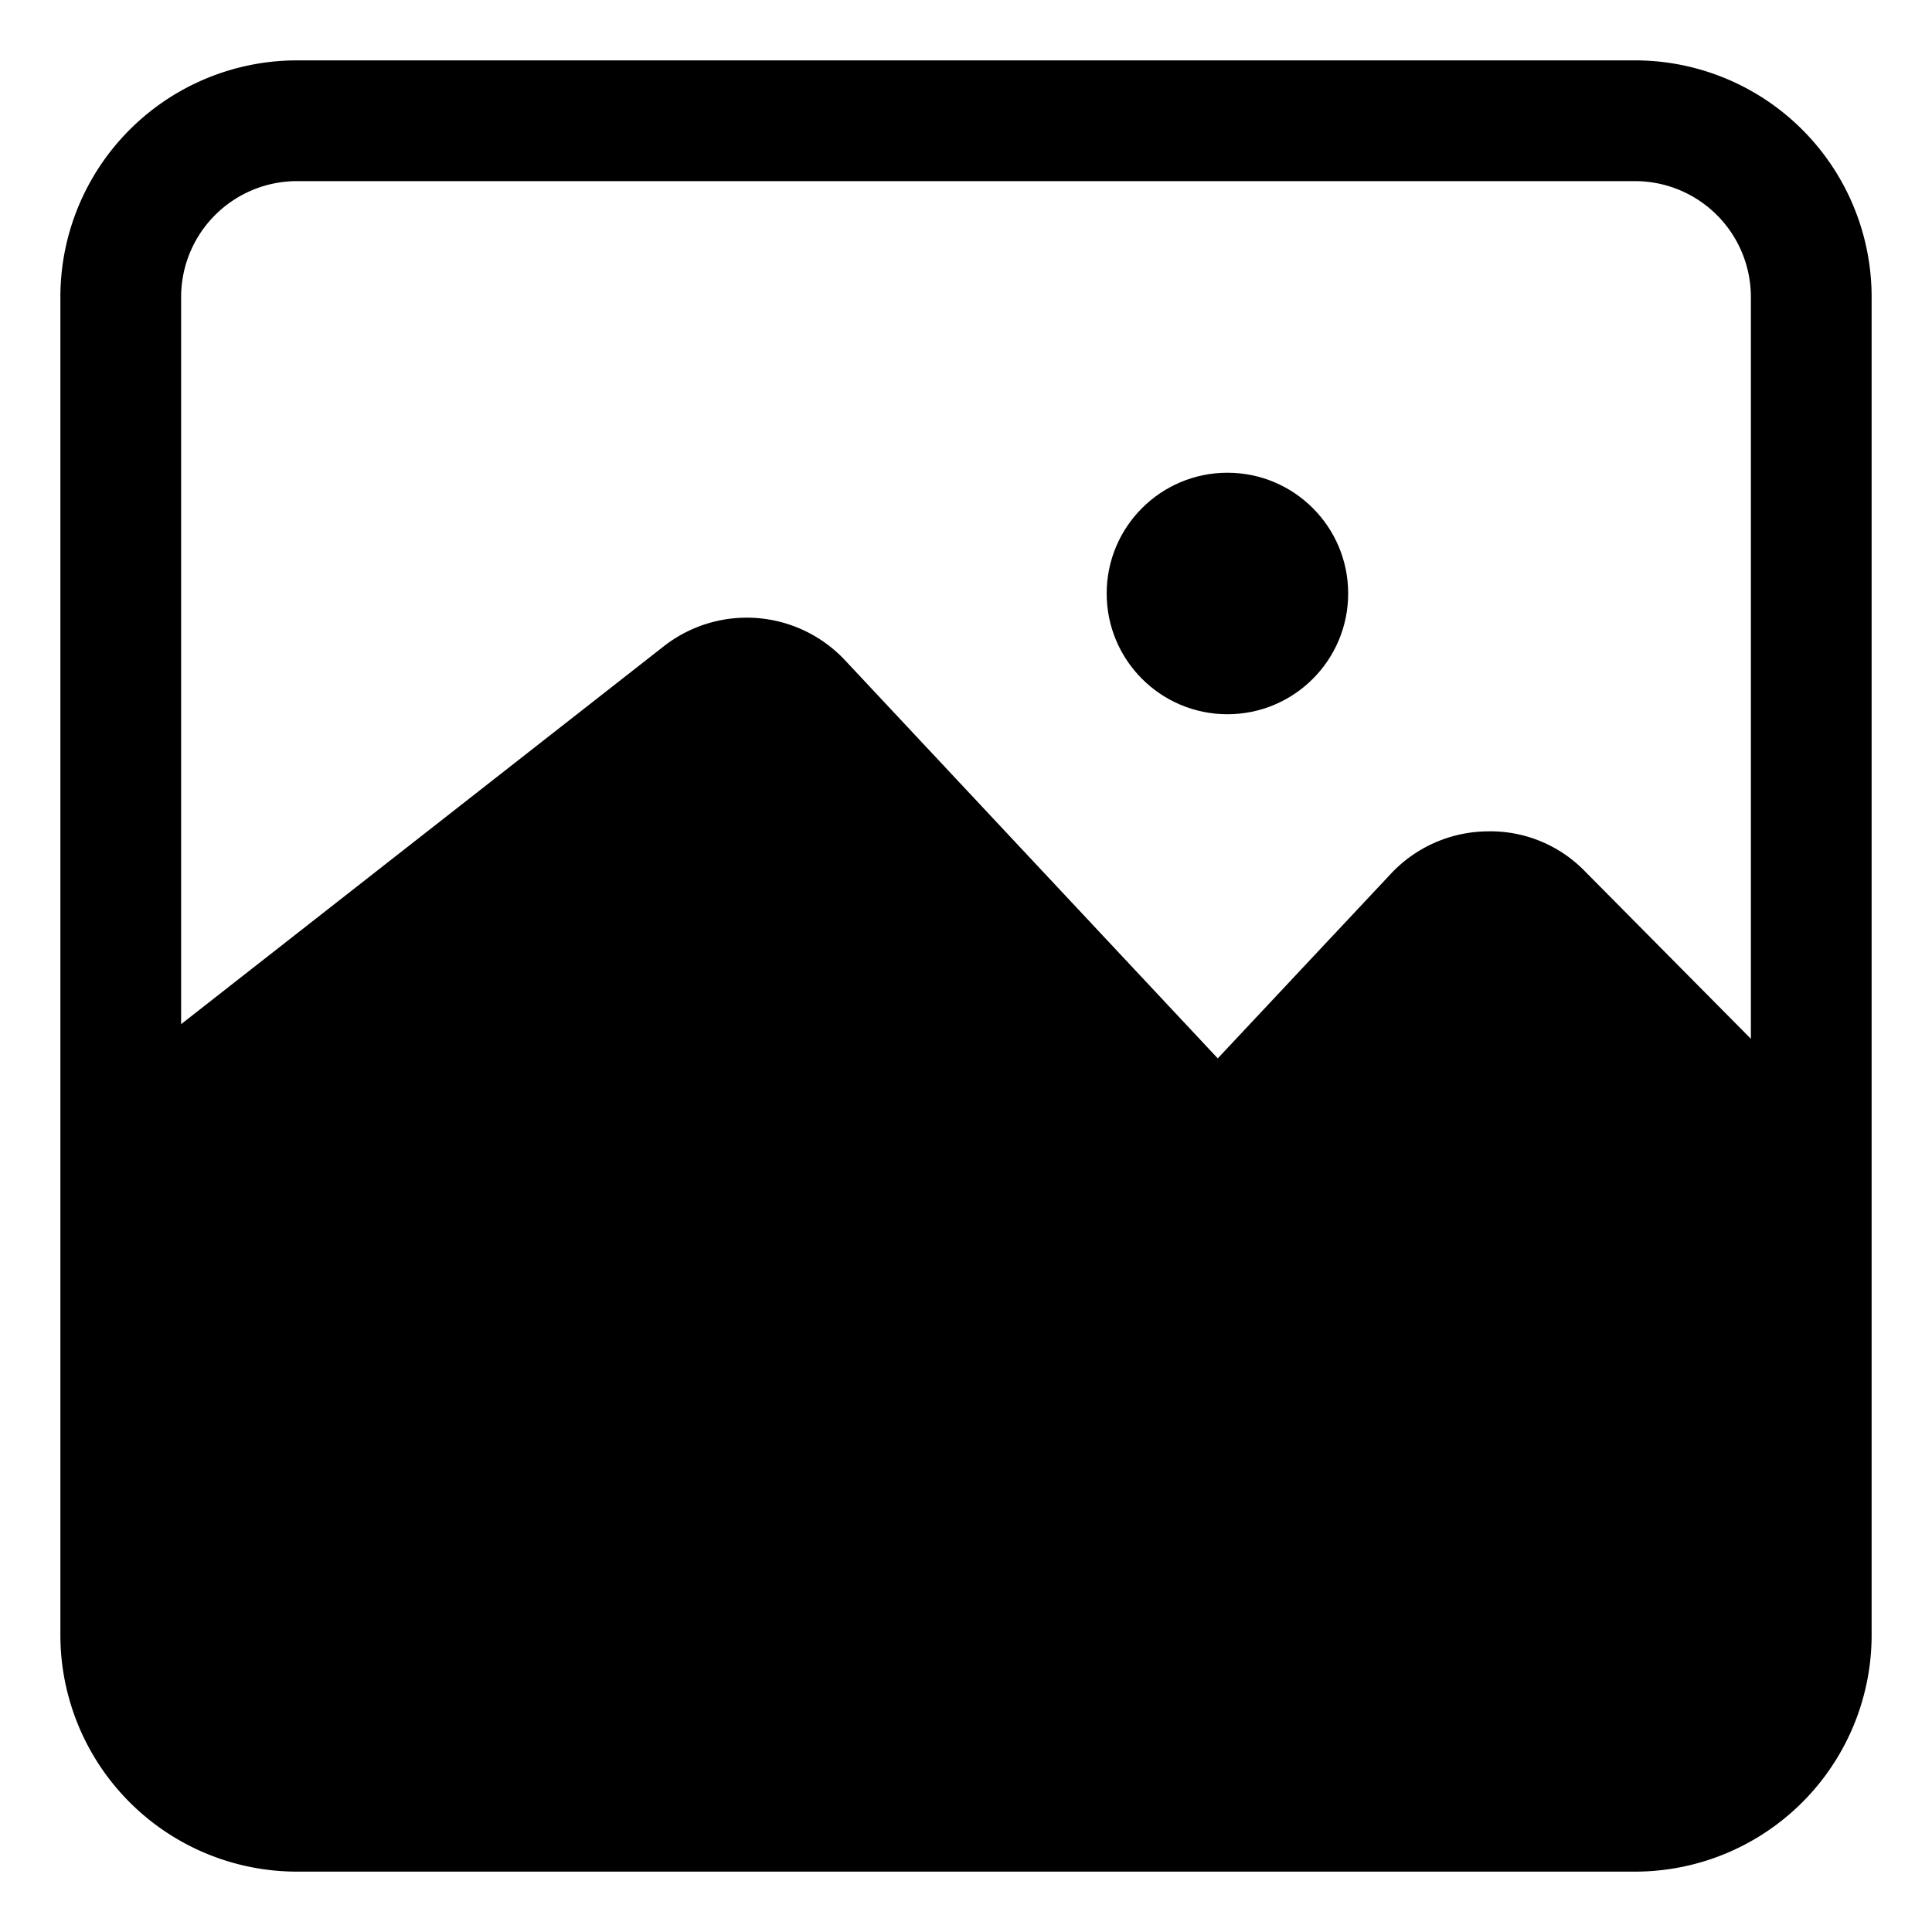 <?xml version="1.0"?>
<svg xmlns="http://www.w3.org/2000/svg" viewBox="0 0 32 32" width="512" height="512"><g id="Layer_2" data-name="Layer 2"><path d="M29.22,20.2l-4.32-4.36a.19.19,0,0,0-.17-.07.24.24,0,0,0-.17.08L21.68,18.9a2,2,0,0,1-1.45.63h0a2,2,0,0,1-1.45-.63L12.6,12.31a.24.24,0,0,0-.32,0l-9.62,7.5L1.42,18.2,11,10.7a2.23,2.23,0,0,1,3,.24l6.17,6.59,2.86-3.05a2.22,2.22,0,0,1,1.6-.71,2.18,2.18,0,0,1,1.62.66l4.32,4.36Z"/><path d="M27.08,31H4.92A3.92,3.92,0,0,1,1,27.08V4.92A3.92,3.92,0,0,1,4.92,1H27.08A3.92,3.92,0,0,1,31,4.92V27.08A3.92,3.92,0,0,1,27.08,31ZM4.92,3A1.92,1.92,0,0,0,3,4.92V27.08A1.92,1.92,0,0,0,4.92,29H27.08A1.92,1.92,0,0,0,29,27.08V4.92A1.92,1.92,0,0,0,27.08,3Z"/><circle cx="20.33" cy="9.83" r="2"/><path d="M2,19.5l9.53-7.67,1.76-.21,5.77,6.16s1,1.37,1.85.43l2.87-3.05s.57-1.25,1.79,0S30,20.5,30,20.5l-.07,7.23S29.63,30,26.69,30s-22-.31-22-.31S2,30.35,2,27.08,2,19.5,2,19.5Z"/></g></svg>

